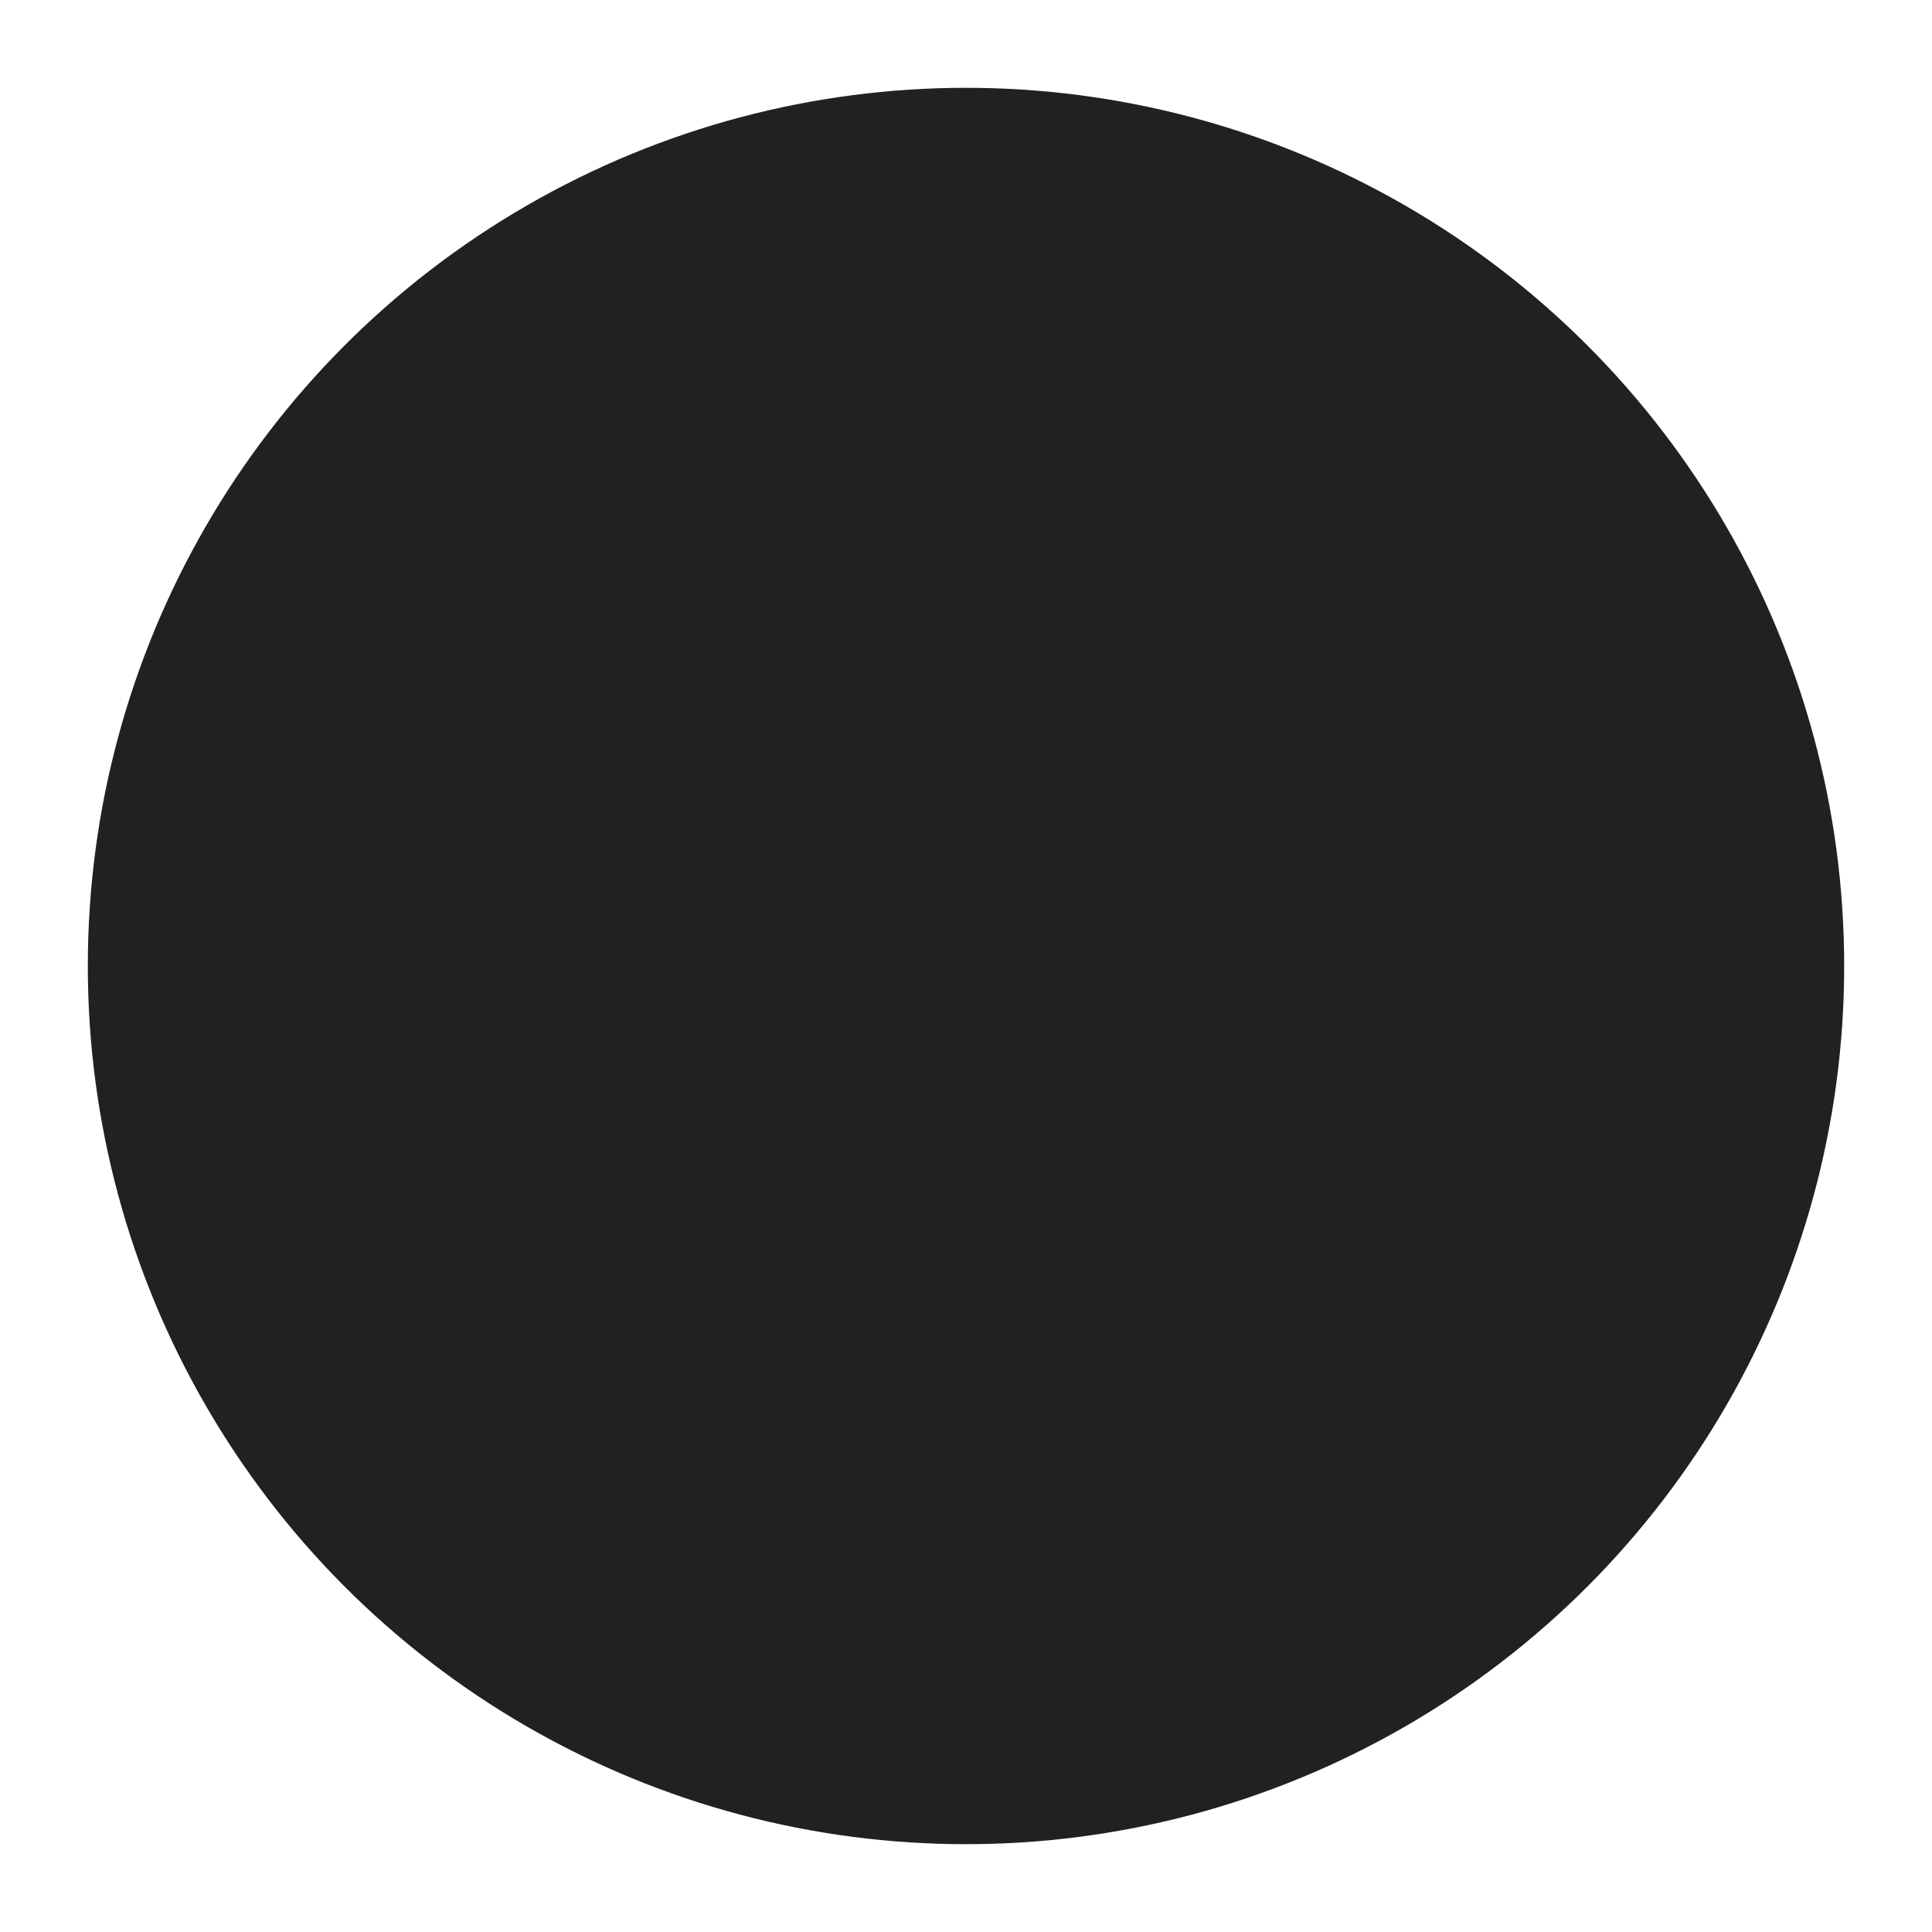 
<svg width="44px" height="44px" viewBox="0 0 44 44" version="1.1" xmlns="http://www.w3.org/2000/svg" xmlns:xlink="http://www.w3.org/1999/xlink">
    <!-- Generator: Sketch 51.2 (57519) - http://www.bohemiancoding.com/sketch -->
    <desc>Created with Sketch.</desc>
    <defs></defs>
         <g id="Desktop" transform="translate(-490, -468)" >
            <g id="Group-2" transform="translate(23, 448)">
                <circle id="task-default" cx="489" cy="42" r="20" fill="#212121" fill-rule="nonzero" stroke="#FFFFFF" stroke-width="0"></circle>
            </g>
        </g>

</svg>